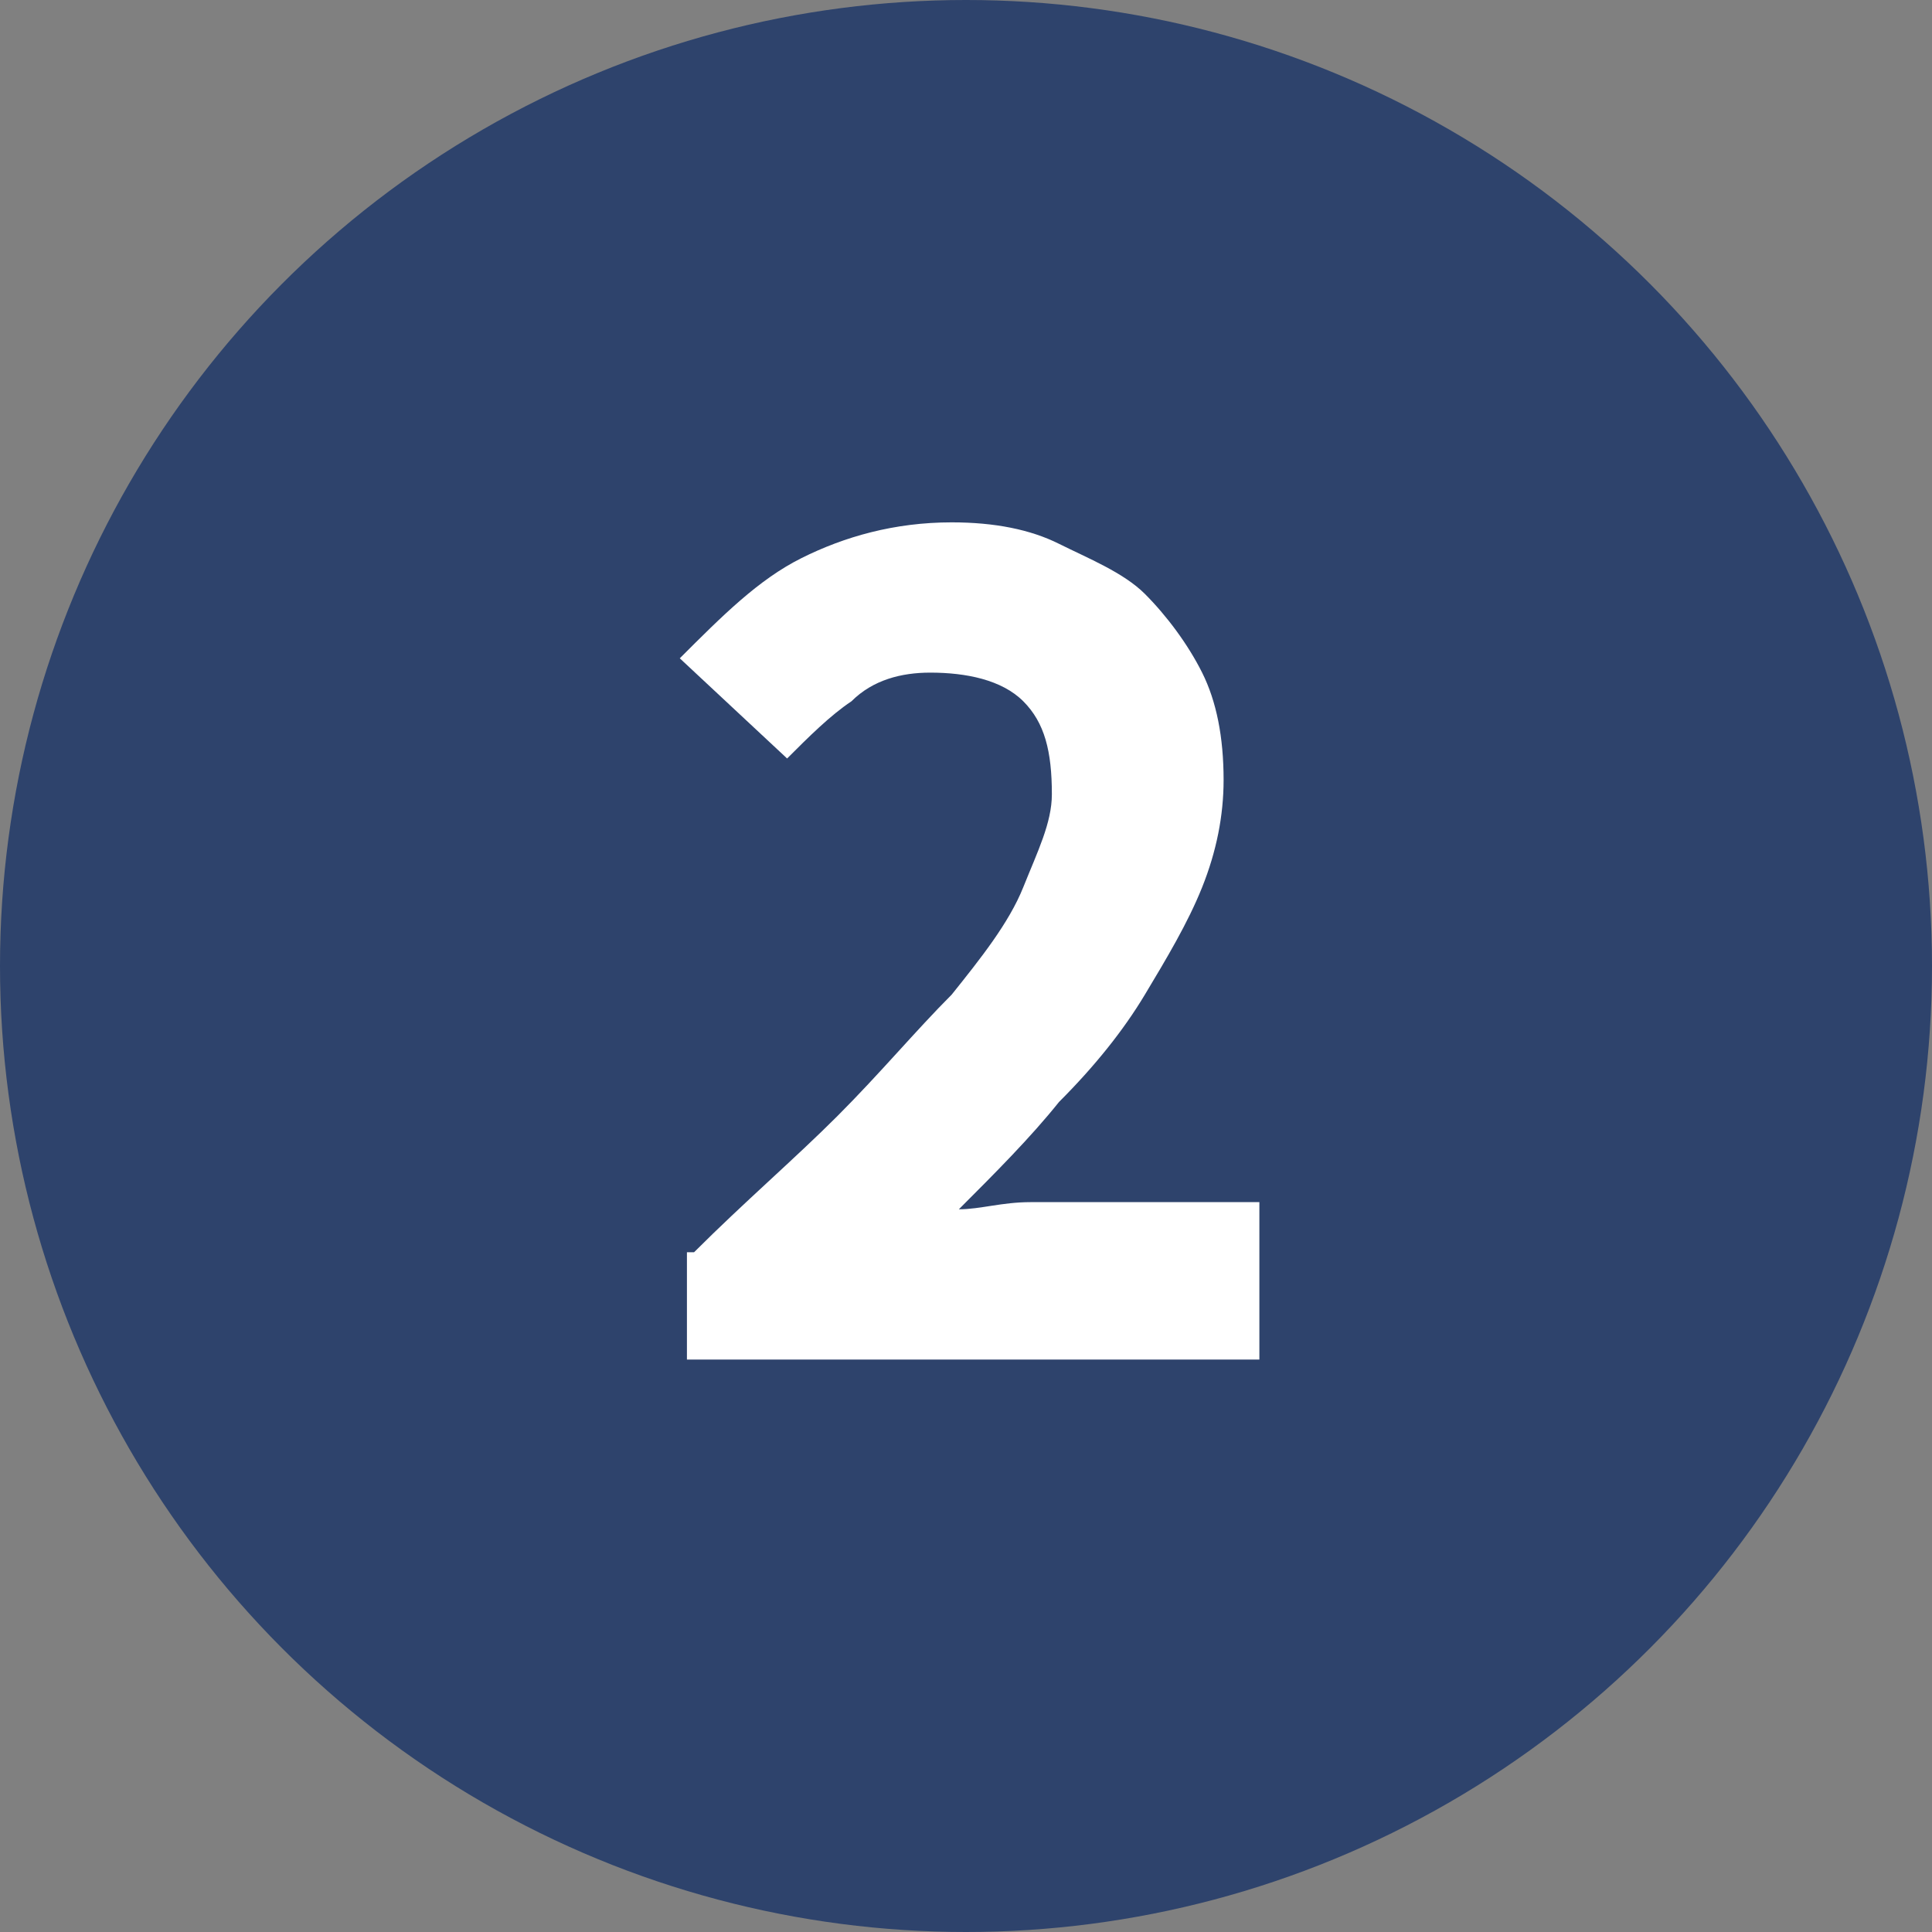 <?xml version="1.0" encoding="utf-8"?>
<!-- Generator: Adobe Illustrator 19.2.1, SVG Export Plug-In . SVG Version: 6.00 Build 0)  -->
<svg version="1.1" id="Layer_1" xmlns="http://www.w3.org/2000/svg" xmlns:xlink="http://www.w3.org/1999/xlink" x="0px" y="0px"
	 viewBox="0 0 27 27" style="enable-background:new 0 0 27 27;" xml:space="preserve">
<rect x="0" y="0" width="27" height="27" fill="#808080" stroke="none"/>
<style type="text/css">
	.st0{fill:#2E436C;}
	.st1{enable-background:new    ;}
	.st2{fill:#FFFFFF;}
</style>
<title>Group Copy</title>
<desc>Created with Sketch.</desc>
<circle id="Oval-1" class="st0" cx="13.5" cy="13.5" r="13.5"/>
<g class="st1">
	<path class="st2" d="M9.7,17.5c0.7-0.7,1.4-1.3,2-1.9c0.6-0.6,1.1-1.2,1.6-1.7c0.4-0.5,0.8-1,1-1.5c0.2-0.5,0.4-0.9,0.4-1.3
		c0-0.6-0.1-1-0.4-1.3S13.5,9.4,13,9.4c-0.4,0-0.8,0.1-1.1,0.4c-0.3,0.2-0.6,0.5-0.9,0.8L9.5,9.2c0.6-0.6,1.1-1.1,1.7-1.4
		c0.6-0.3,1.3-0.5,2.1-0.5c0.6,0,1.1,0.1,1.5,0.3s0.9,0.4,1.2,0.7c0.3,0.3,0.6,0.7,0.8,1.1c0.2,0.4,0.3,0.9,0.3,1.5
		c0,0.5-0.1,1-0.3,1.5c-0.2,0.5-0.5,1-0.8,1.5s-0.7,1-1.2,1.5c-0.4,0.5-0.9,1-1.4,1.5c0.3,0,0.6-0.1,1-0.1c0.4,0,0.7,0,0.9,0h2.3V19
		h-8V17.5z"/>
</g>
</svg>
